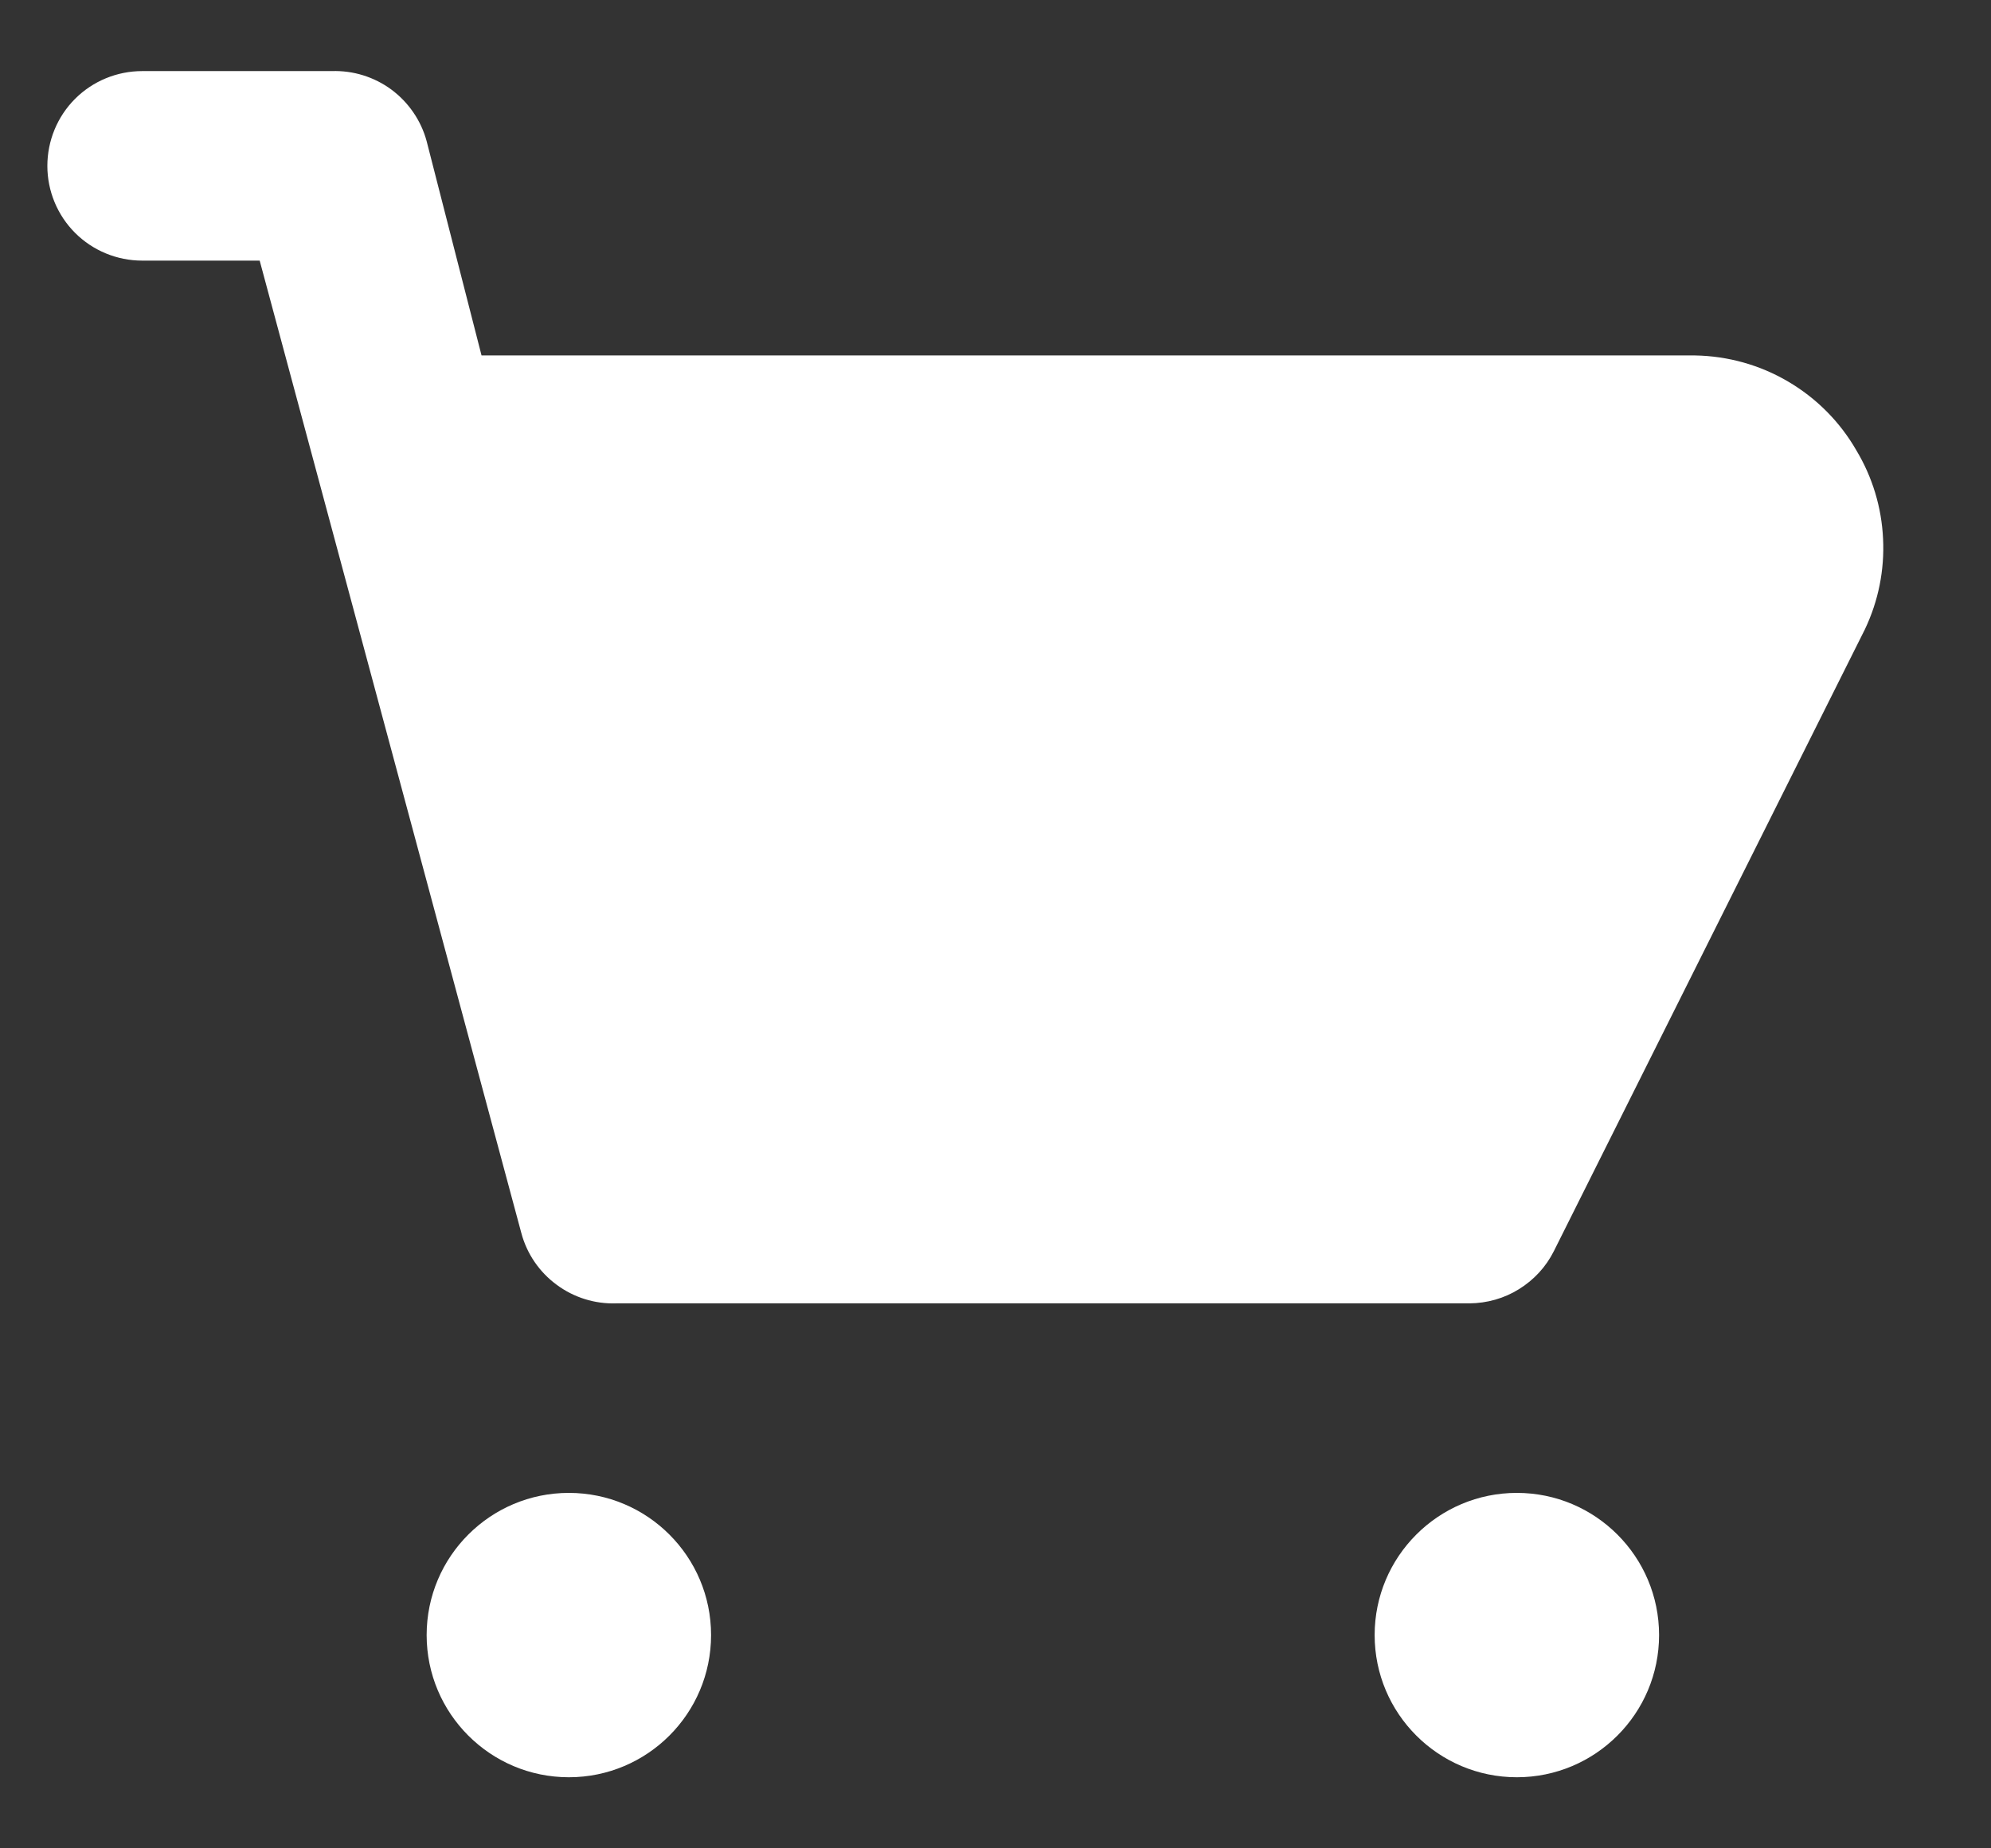 <svg width="14" height="13" viewBox="0 0 14 13" fill="none" xmlns="http://www.w3.org/2000/svg">
<rect x="0" y="0" width="14" height="13" fill="#333333" stroke="none"/>
<path d="M13.053 3.167C12.938 2.967 12.773 2.801 12.574 2.684C12.376 2.567 12.15 2.504 11.92 2.5H3.386L3 0.993C2.961 0.848 2.873 0.72 2.752 0.63C2.631 0.541 2.484 0.495 2.333 0.5H1C0.823 0.5 0.653 0.57 0.528 0.695C0.403 0.82 0.333 0.99 0.333 1.167C0.333 1.343 0.403 1.513 0.528 1.638C0.653 1.763 0.823 1.833 1 1.833H1.826L3.666 8.673C3.705 8.819 3.793 8.947 3.914 9.036C4.035 9.126 4.183 9.172 4.333 9.167H10.333C10.456 9.166 10.577 9.132 10.681 9.067C10.786 9.002 10.871 8.91 10.926 8.8L13.113 4.427C13.208 4.228 13.252 4.009 13.241 3.789C13.231 3.569 13.166 3.355 13.053 3.167Z" fill="white"/>
<path d="M4 12.5C4.552 12.5 5 12.052 5 11.5C5 10.948 4.552 10.5 4 10.5C3.448 10.5 3 10.948 3 11.5C3 12.052 3.448 12.5 4 12.5Z" fill="white"/>
<path d="M10.666 12.5C11.218 12.5 11.666 12.052 11.666 11.5C11.666 10.948 11.218 10.5 10.666 10.5C10.114 10.5 9.666 10.948 9.666 11.5C9.666 12.052 10.114 12.5 10.666 12.5Z" fill="white"/>
</svg>
